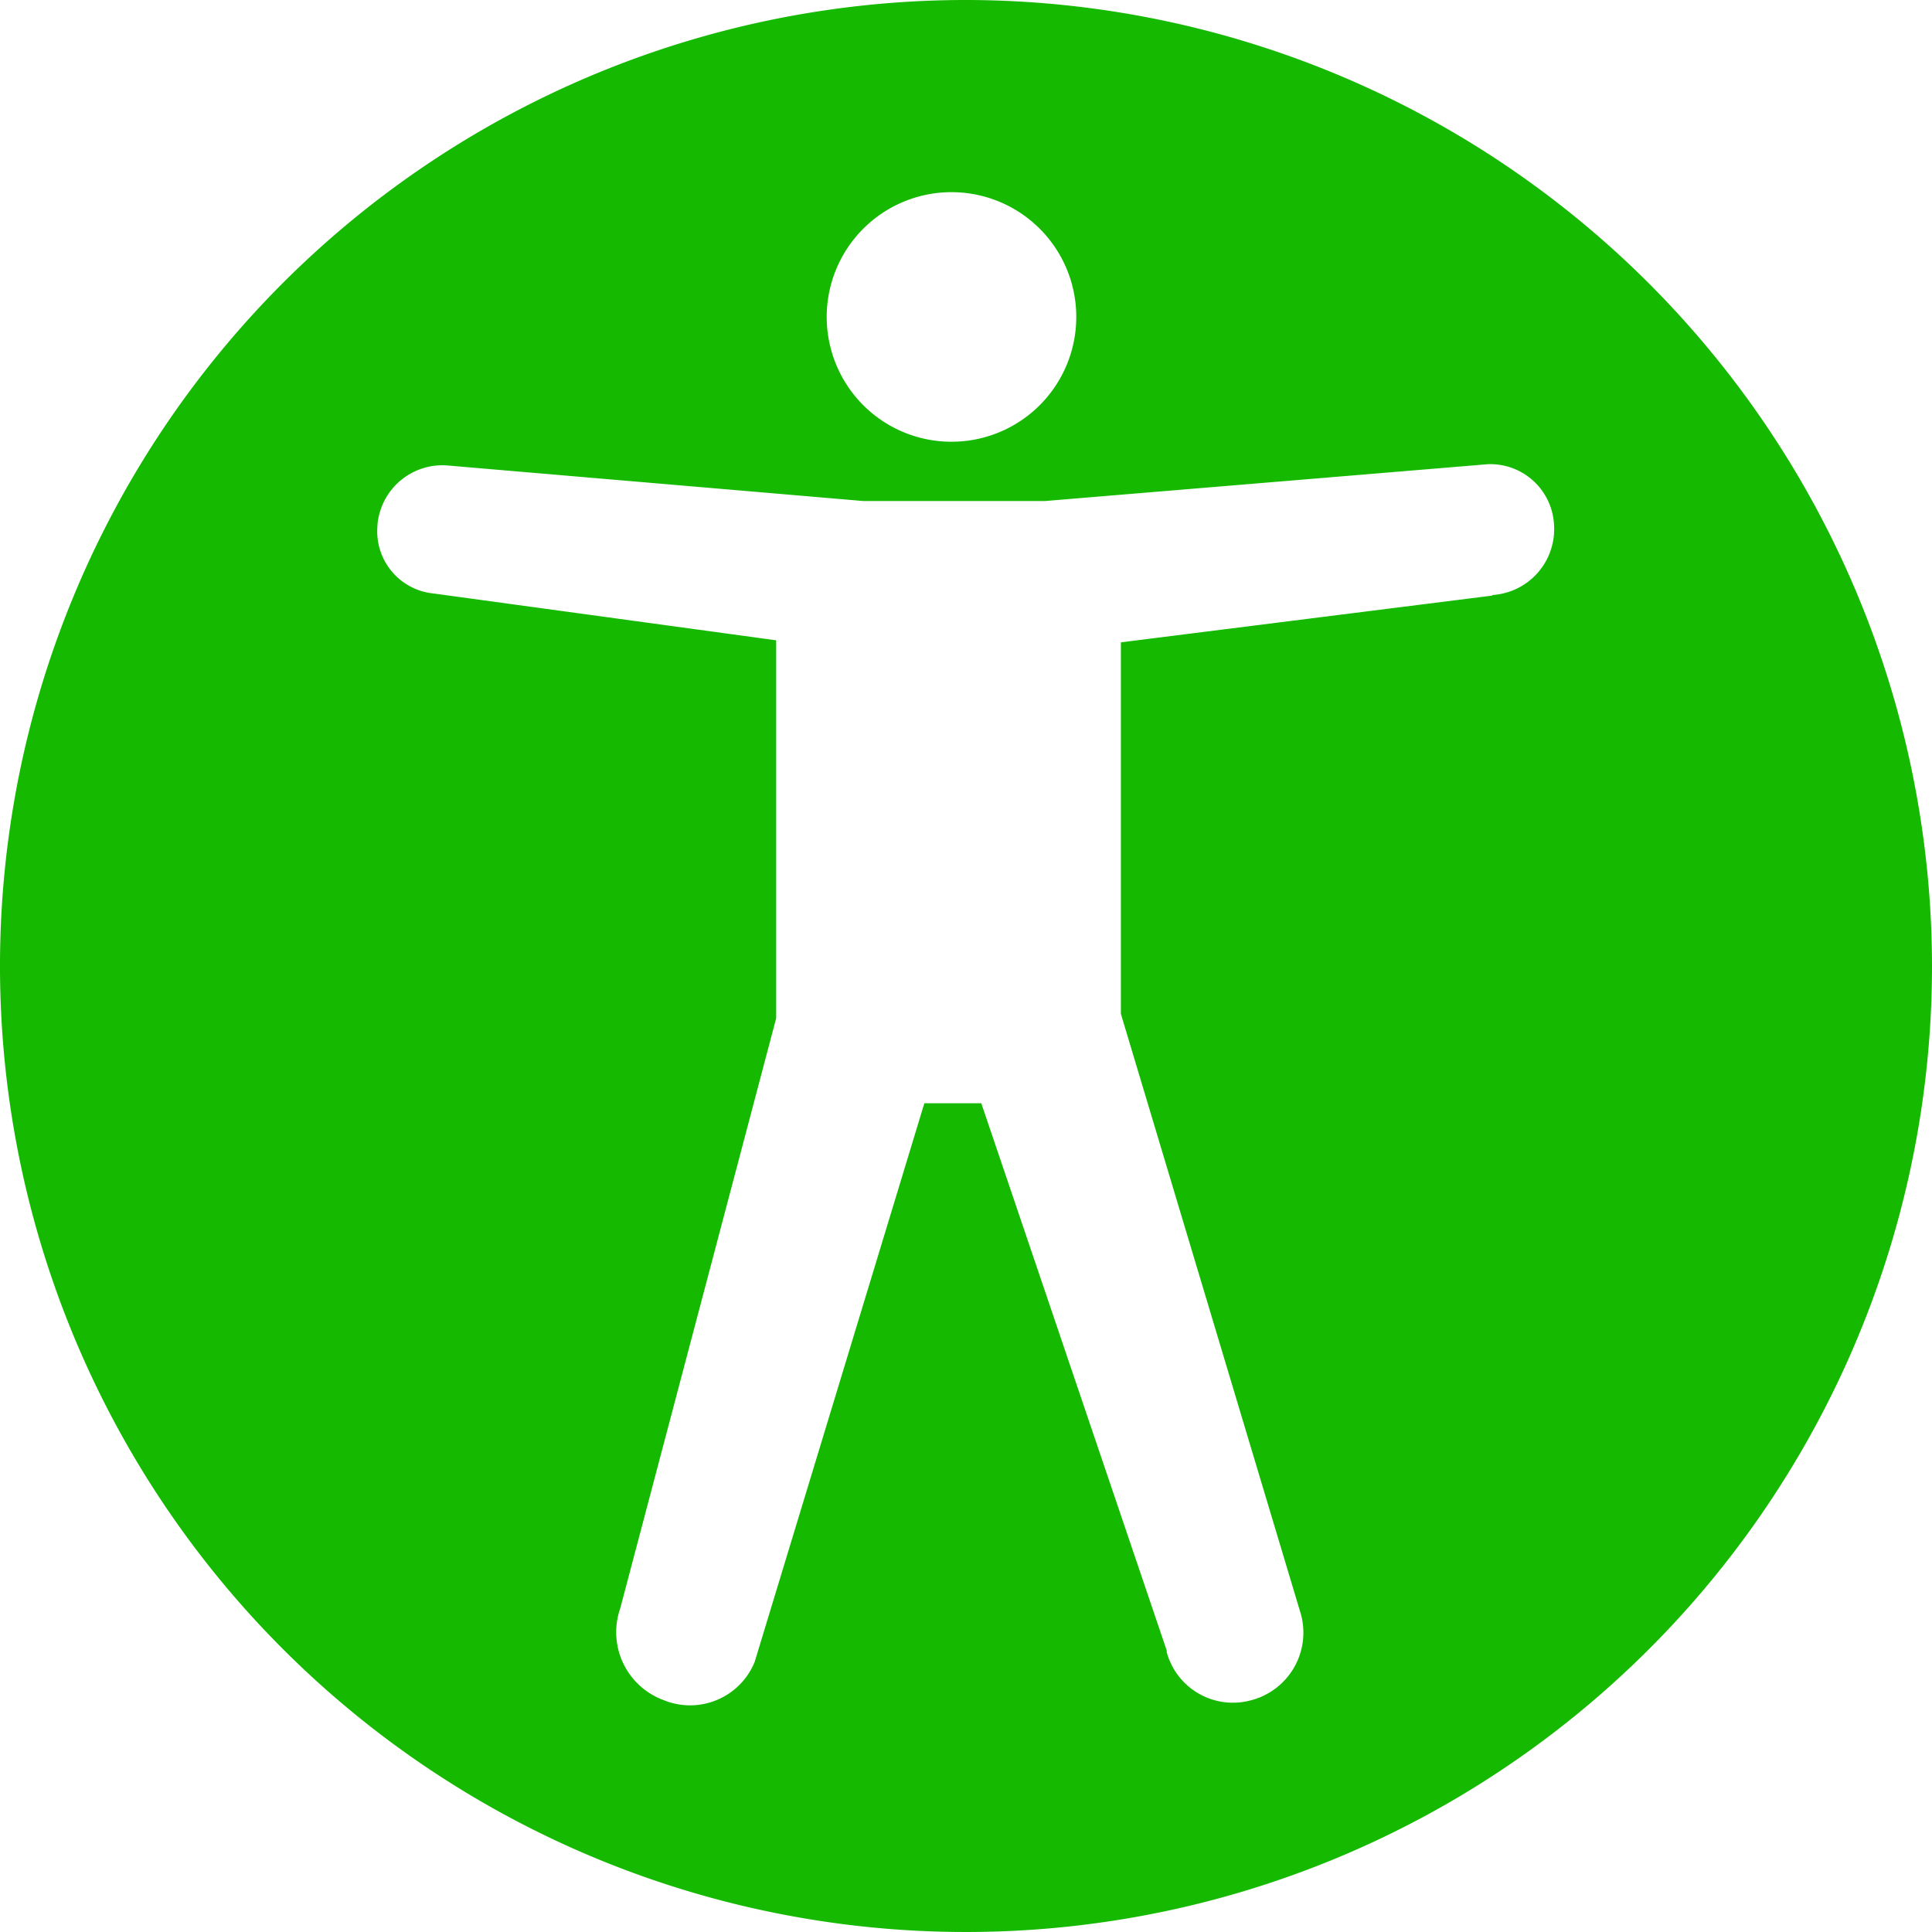 <svg id="Layer_1" data-name="Layer 1" xmlns="http://www.w3.org/2000/svg" viewBox="0 0 123.86 123.86"><defs><style>.cls-1{fill:#14b900;}</style></defs><g id="Accessibility"><path class="cls-1" d="M61.93,0a61.93,61.93,0,1,0,61.93,61.93h0A62,62,0,0,0,61.93,0ZM61,12.32a8,8,0,1,1-8,8v0a8,8,0,0,1,7.91-8H61Zm34.7,25.86-23.84,3V65l11.55,38.52A4.48,4.48,0,0,1,80.22,109h0a4.4,4.4,0,0,1-5.42-3.07l0-.11L62.91,70.73H59.26L48.38,106.55A4.47,4.47,0,0,1,42.56,109h0a4.64,4.64,0,0,1-2.8-5.88l10-37.84V41.05l-21.95-3a4,4,0,0,1-3.61-4.34v-.08a4.18,4.18,0,0,1,4.47-3.79l26.67,2.28H67l28.38-2.36a4.09,4.09,0,0,1,4.25,3.92v0a4.23,4.23,0,0,1-4,4.47Z"/></g></svg>